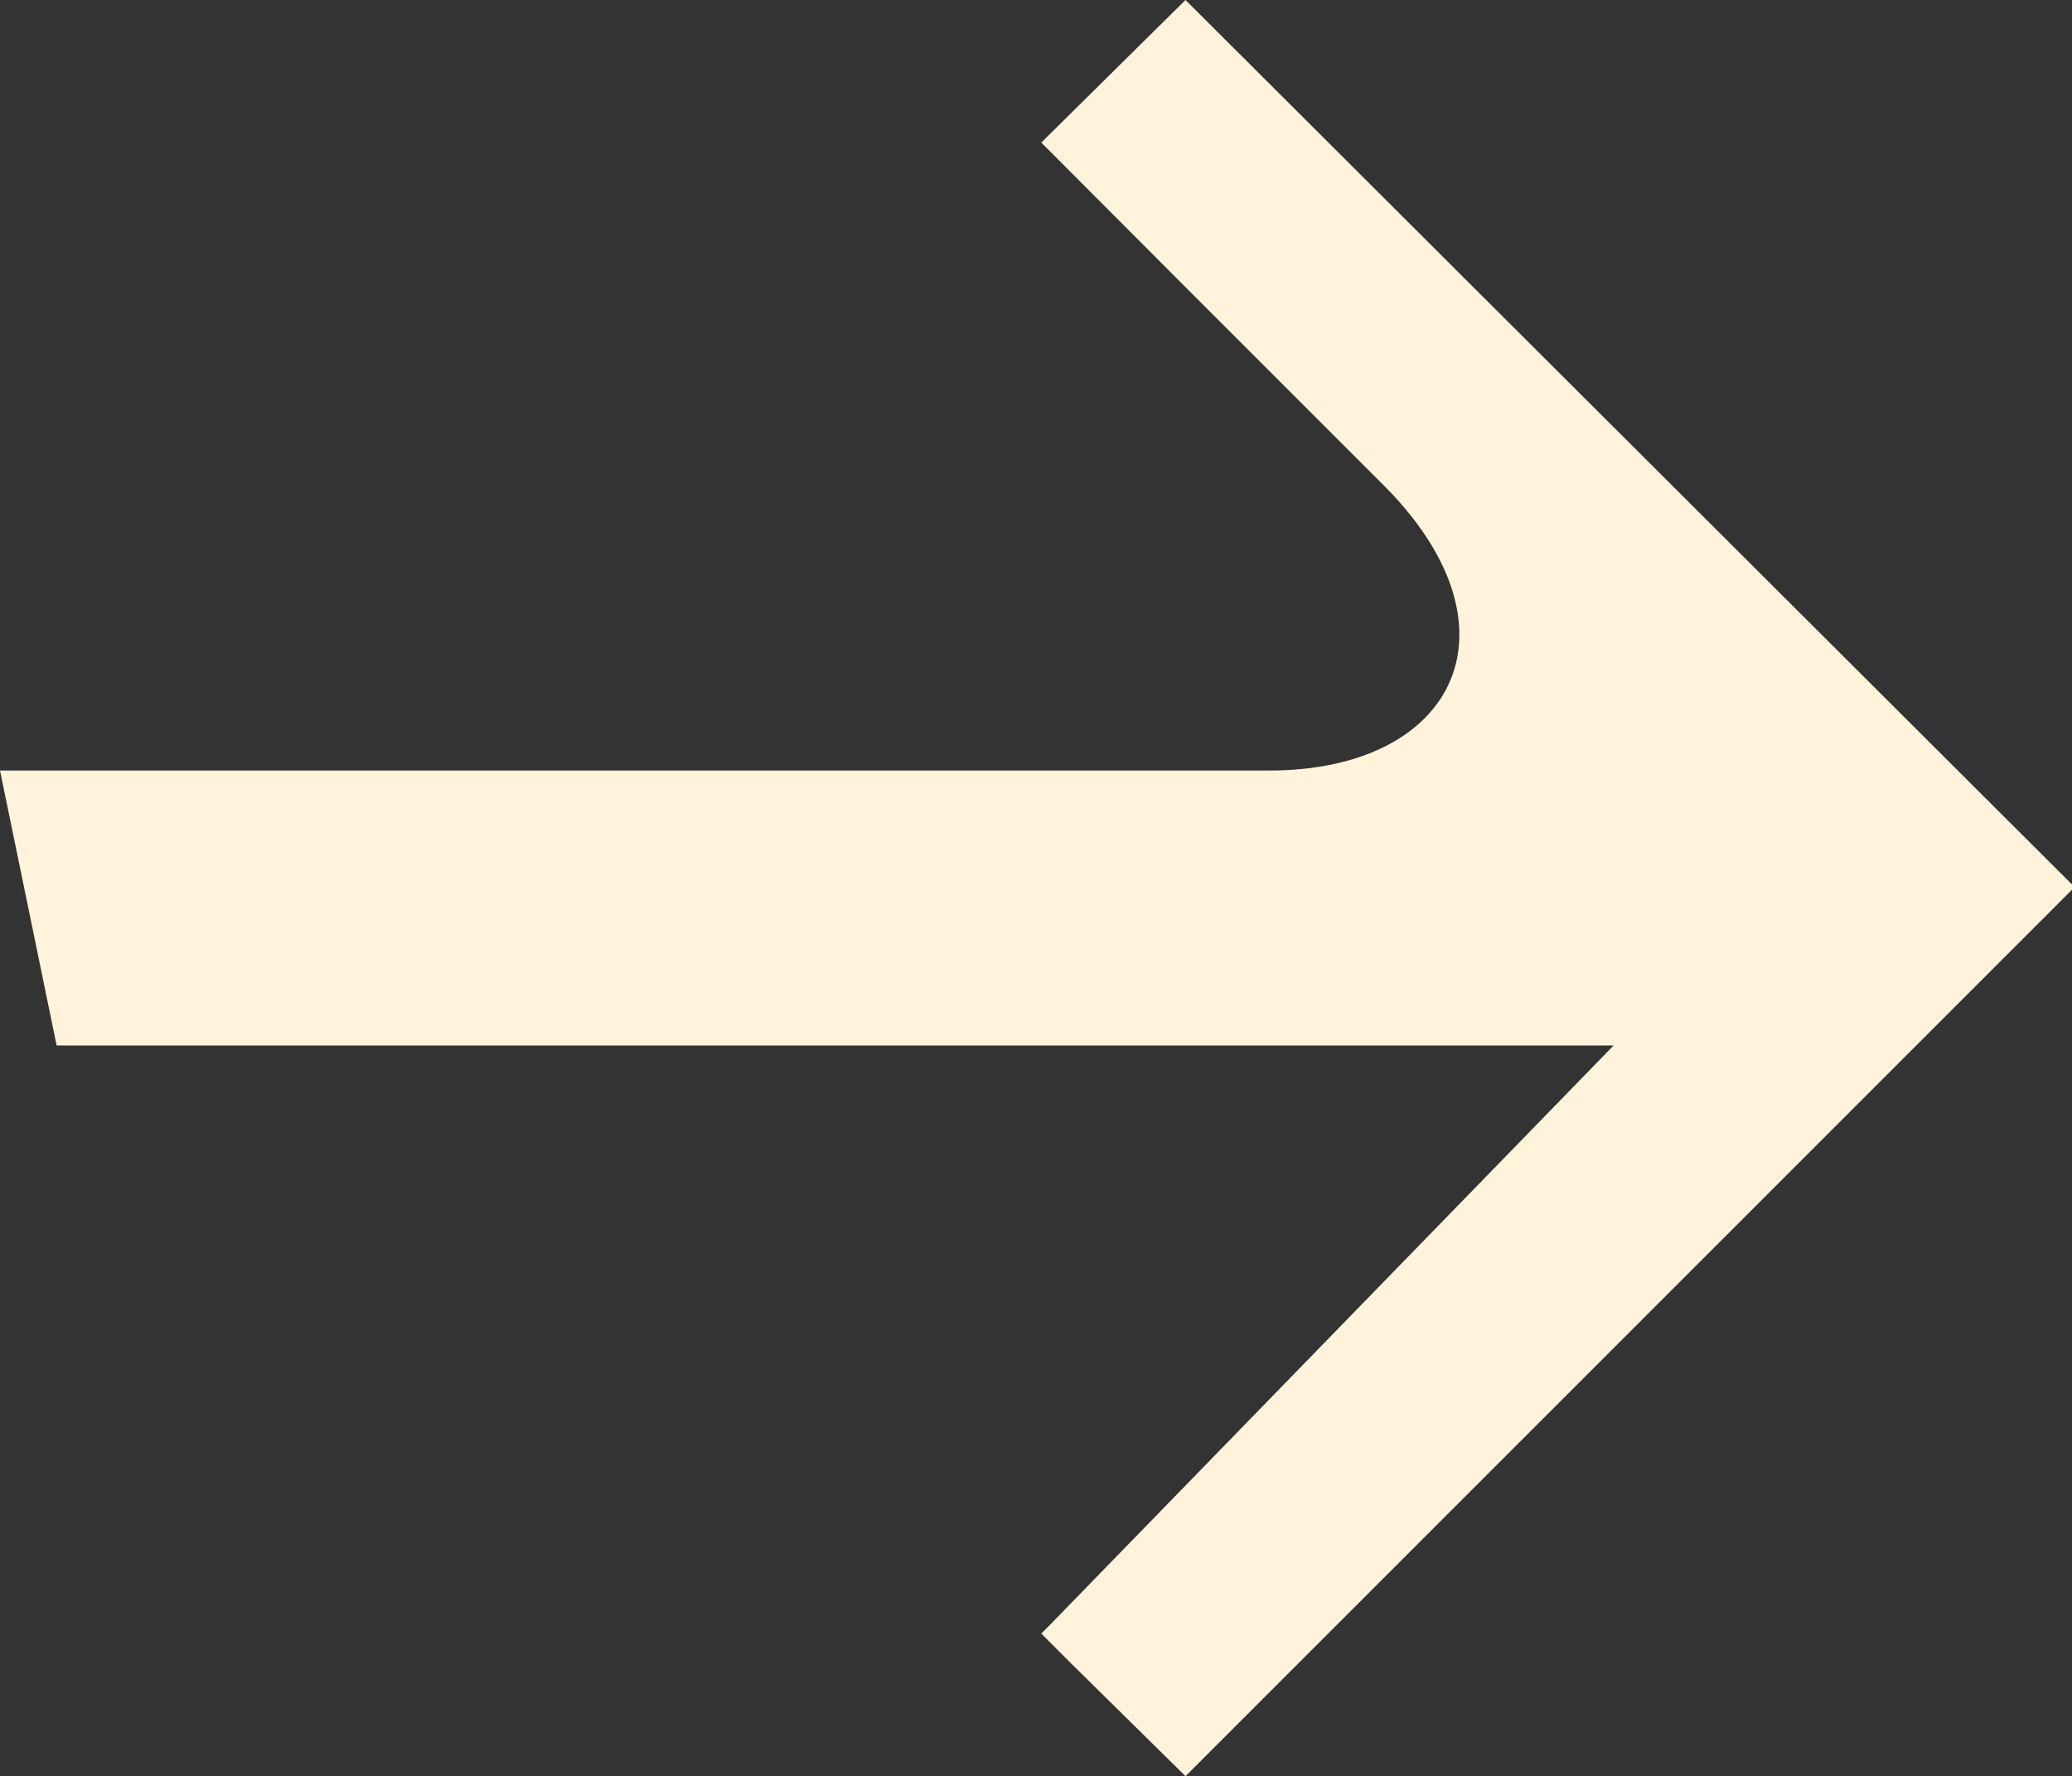<svg xmlns="http://www.w3.org/2000/svg" viewBox="0 0 62.92 53.94"><rect x="0" y="0" width="62.92" height="53.94" fill="#333333" stroke="none"/><defs><style>.cls-1{fill:#fff4db;}</style></defs><g id="Layer_2" data-name="Layer 2"><g id="About_-_S" data-name="About - S"><path class="cls-1" d="M1.72,31.75H49L31.86,49.37l-.24.24.92.92L36,53.94l27-27L36,0,31.62,4.33l4.31,4.32,6,6c4.45,4.37,2.31,8.75-3.39,8.75H0"/></g></g></svg>